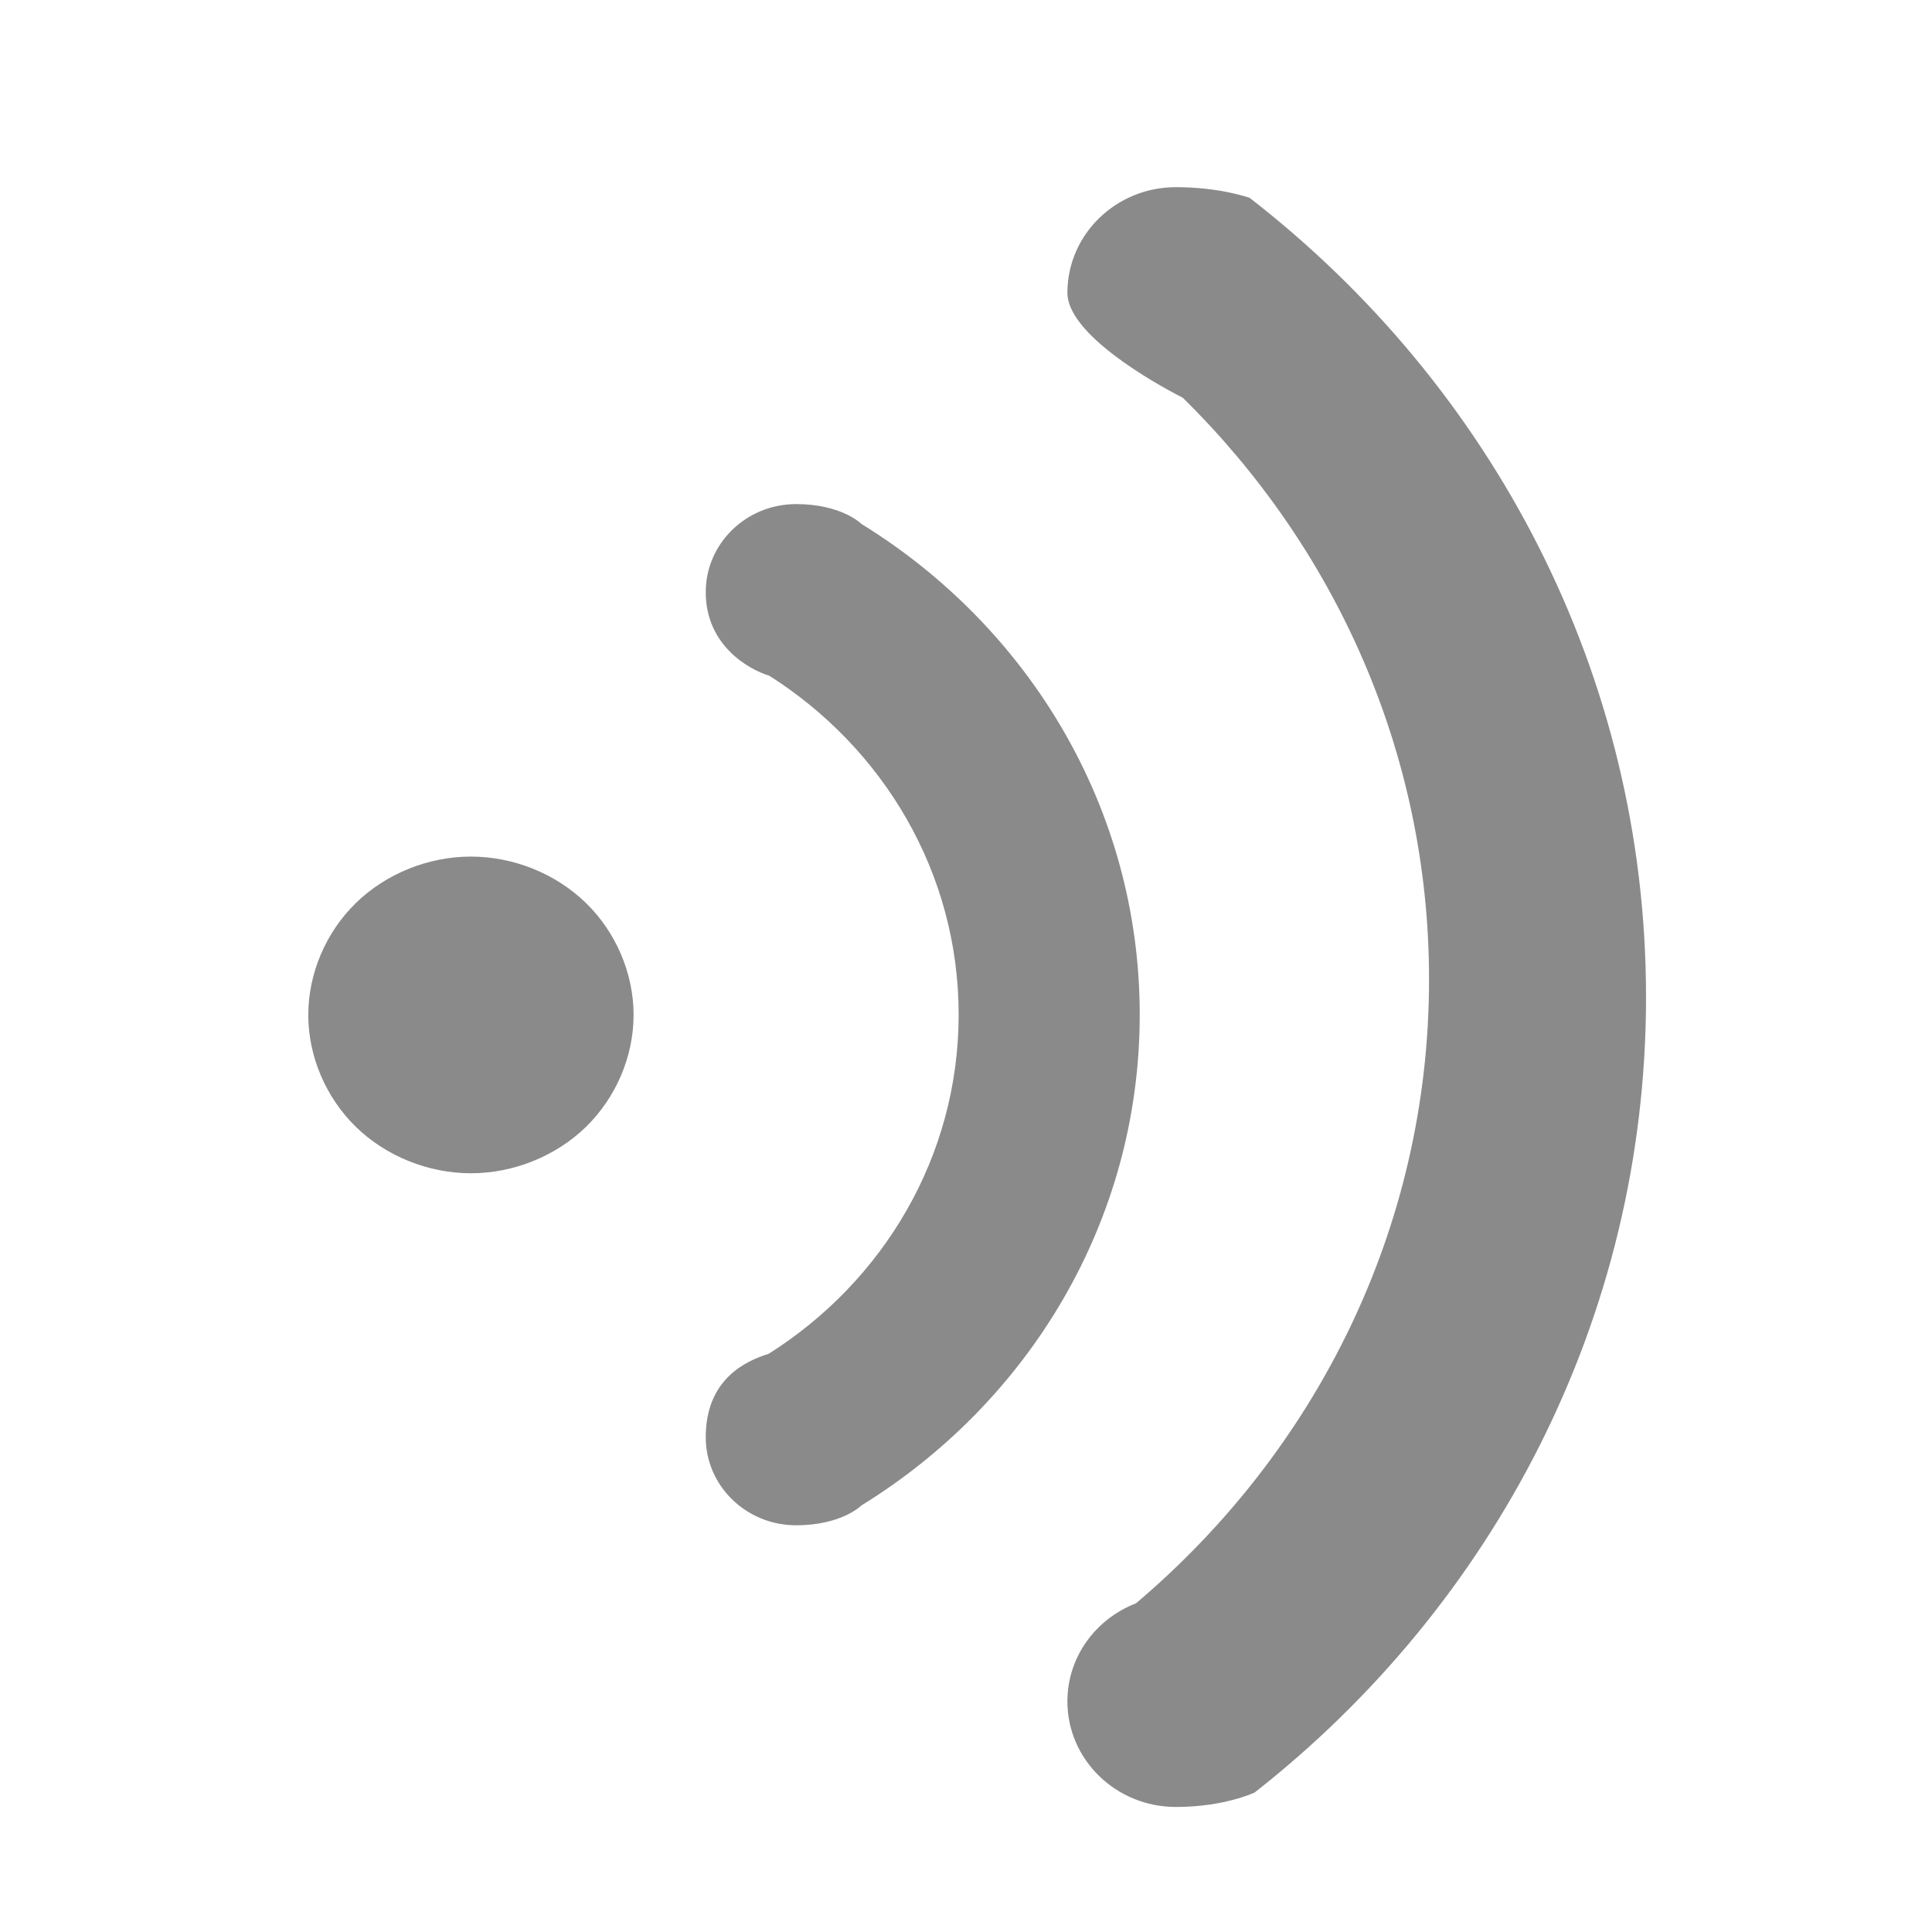 <?xml version="1.0" standalone="no"?><!DOCTYPE svg PUBLIC "-//W3C//DTD SVG 1.1//EN" "http://www.w3.org/Graphics/SVG/1.1/DTD/svg11.dtd"><svg t="1487228457766" class="icon" style="" viewBox="0 0 1024 1024" version="1.1" xmlns="http://www.w3.org/2000/svg" p-id="3832" xmlns:xlink="http://www.w3.org/1999/xlink" width="64" height="64"><defs><style type="text/css"></style></defs><path d="M163.398 537.931c0 21.986 9.302 43.812 25.249 59.355 15.947 15.528 38.366 24.571 60.957 24.571 22.563 0 44.981-9.043 60.956-24.571 15.947-15.542 25.249-37.369 25.249-59.355 0-21.969-9.302-43.811-25.249-59.337-15.975-15.544-38.393-24.586-60.956-24.586-22.592 0-45.01 9.042-60.957 24.586C172.701 494.12 163.398 515.961 163.398 537.931L163.398 537.931zM163.398 537.931" p-id="3833" fill="#8a8a8a"></path><path d="M456.512 277.652c0 0-10.343-10.474-34.553-10.474-26.463 0-47.899 20.888-47.899 46.658 0 28.369 22.996 41.081 33.714 44.331 60.292 38.28 100.333 104.277 100.333 179.578 0 75.46-40.156 141.574-100.68 179.794-12.162 3.784-33.367 13.419-33.367 44.23 0 25.769 21.436 46.657 47.899 46.657 24.209 0 34.553-10.471 34.553-10.471 88.575-54.573 147.568-150.529 147.568-260.151C604.08 428.194 545.087 332.209 456.512 277.652L456.512 277.652zM456.512 277.652" p-id="3834" fill="#8a8a8a"></path><path d="M662.35 104.878c0 0-15.486-5.677-39.116-5.677-31.75 0-57.492 25.091-57.492 56.002 0 21.87 45.502 47.64 61.159 55.614 80.575 79.215 130.525 188.027 130.525 308.323 0 132.155-60.349 250.284-155.338 330.656-21.263 8.206-36.346 28.34-36.346 51.957 0 30.898 25.741 55.974 57.492 55.974 25.942 0 41.802-7.698 41.802-7.698C791.487 850.834 872.434 698.889 872.434 528.47 872.434 356.881 790.301 204.027 662.35 104.878L662.35 104.878zM662.35 104.878" p-id="3835" fill="#8a8a8a"></path></svg>